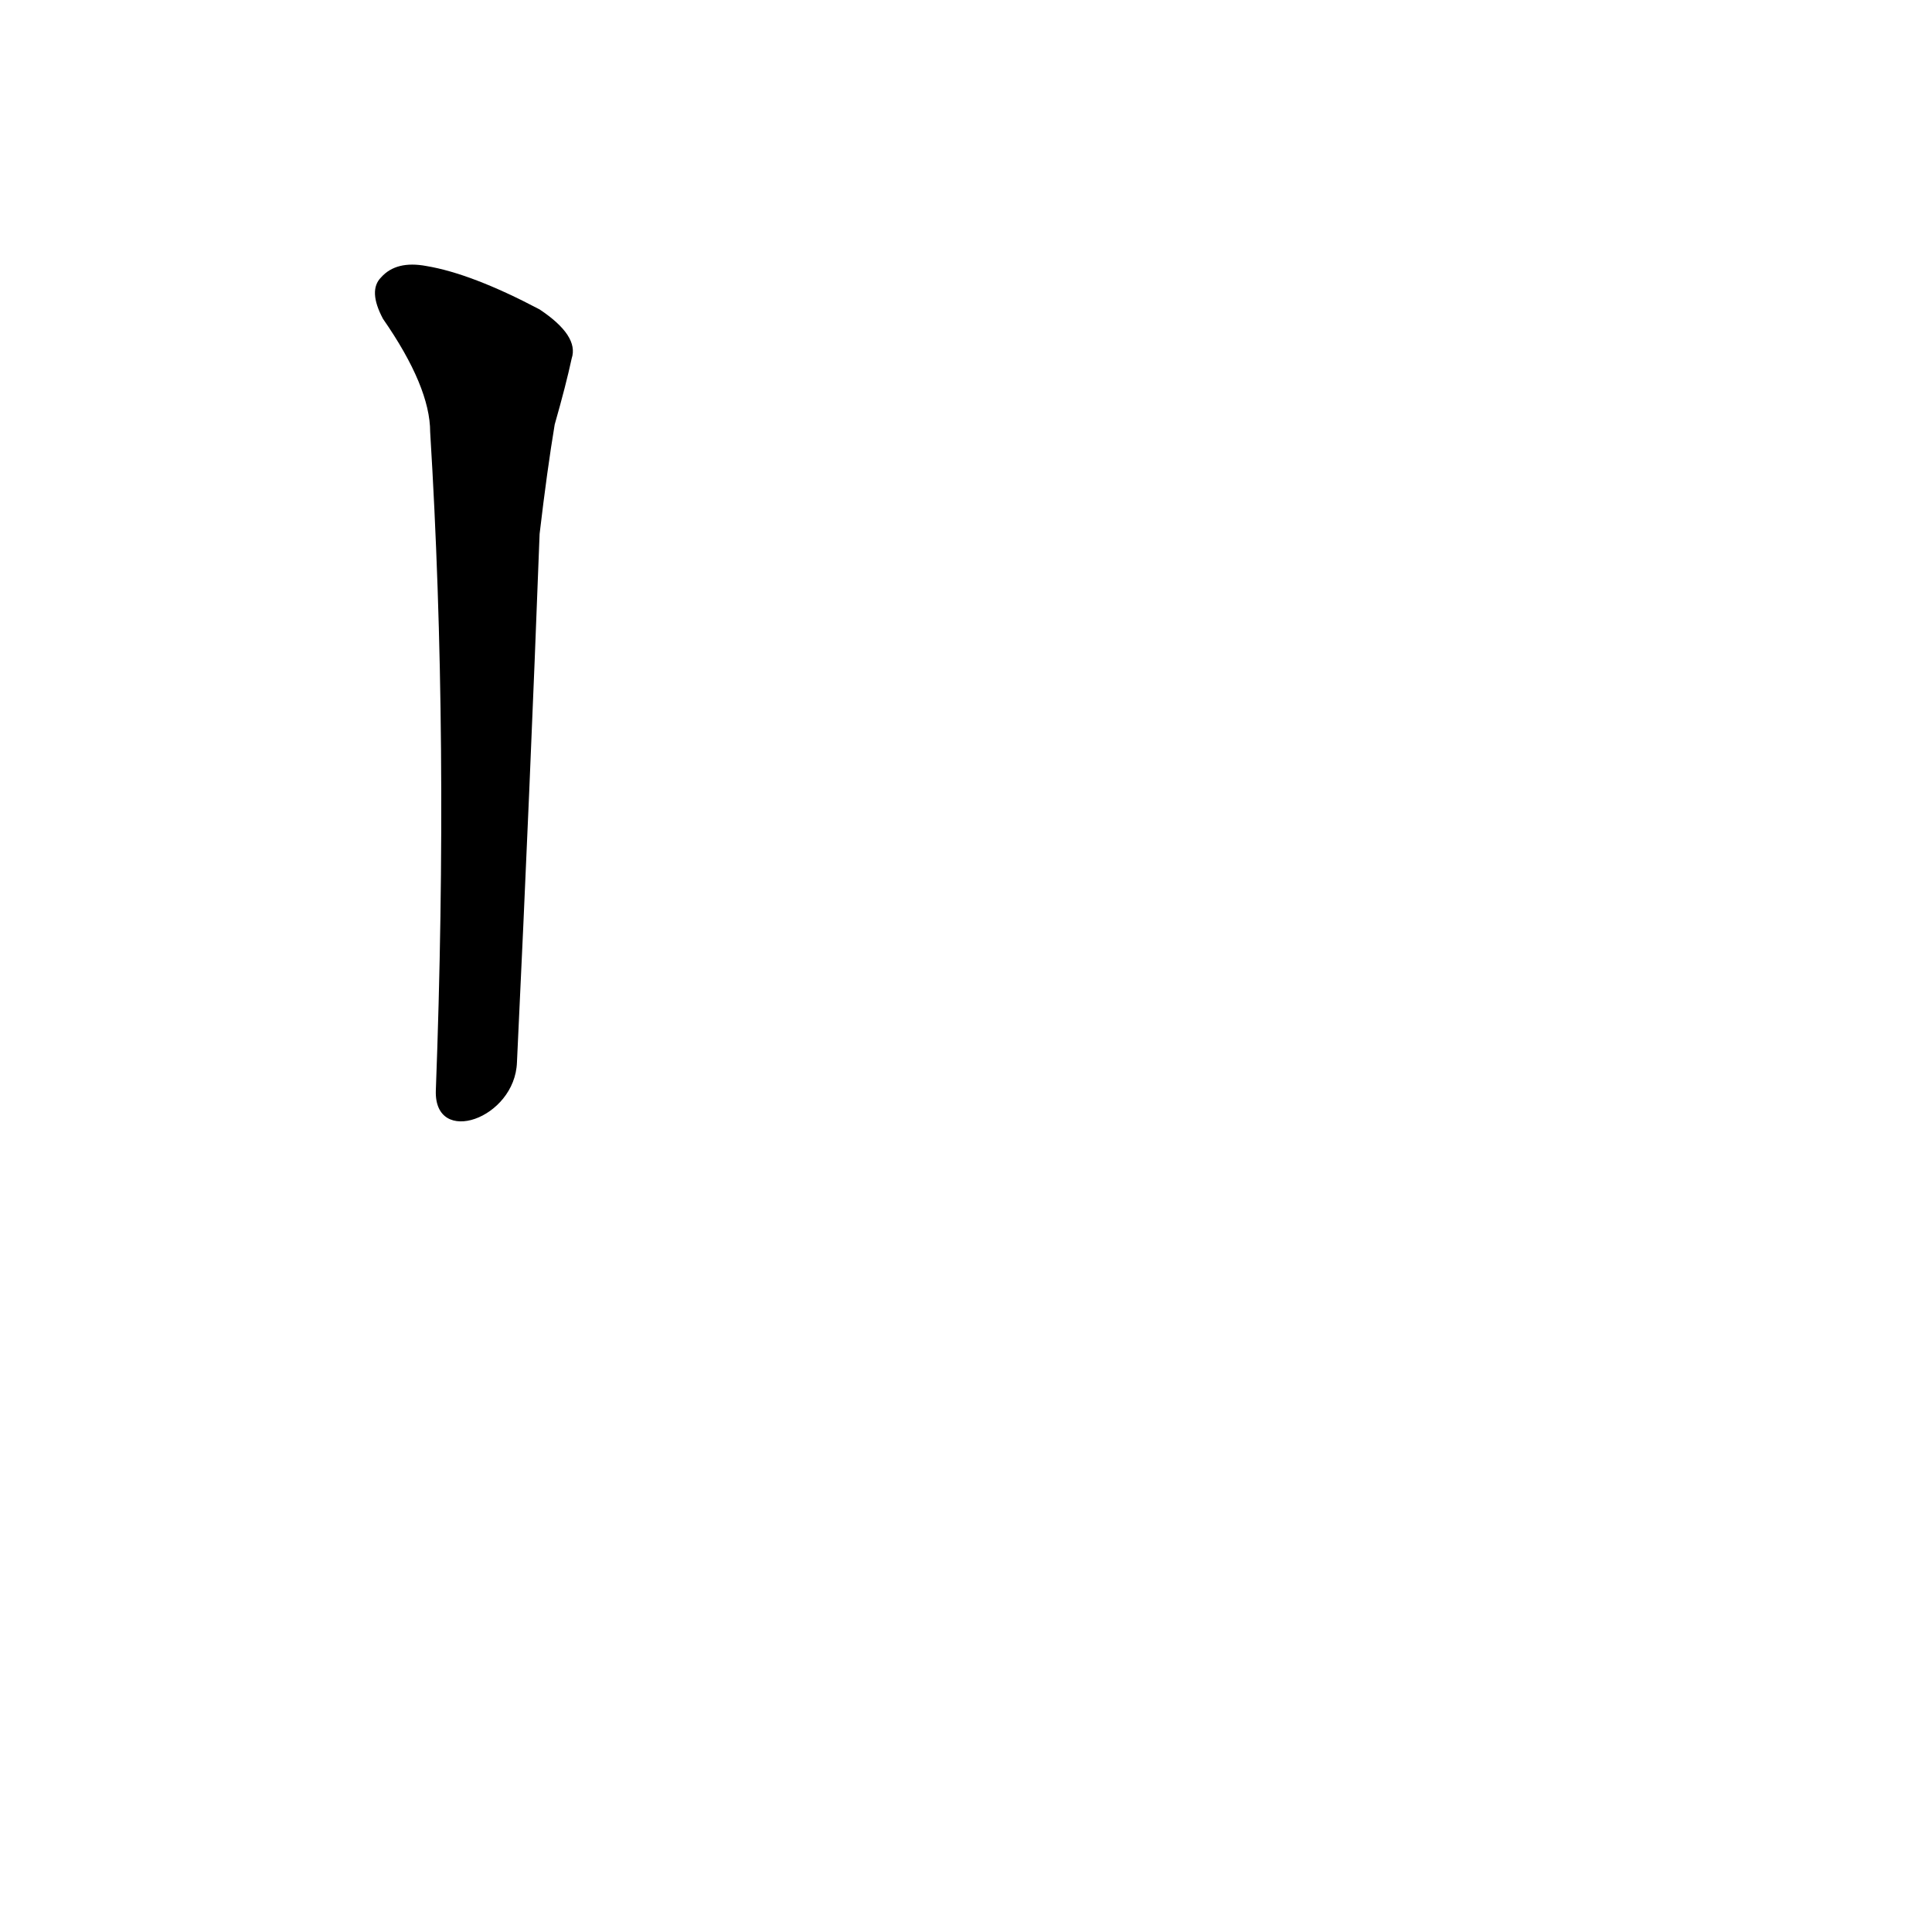 <?xml version='1.0' encoding='utf-8'?>
<svg xmlns="http://www.w3.org/2000/svg" version="1.1" viewBox="0 0 1024 1024"><g transform="scale(1, -1) translate(0, -900)"><path d="M 274 337 Q 281 484 286 617 Q 290 651 294 675 Q 300 696 303 710 Q 307 722 286 736 Q 250 755 226 759 Q 210 762 202 753 Q 195 746 203 731 Q 228 695 228 671 Q 238 509 231 322 C 230 292 273 307 274 337 Z" fill="black" /></g></svg>